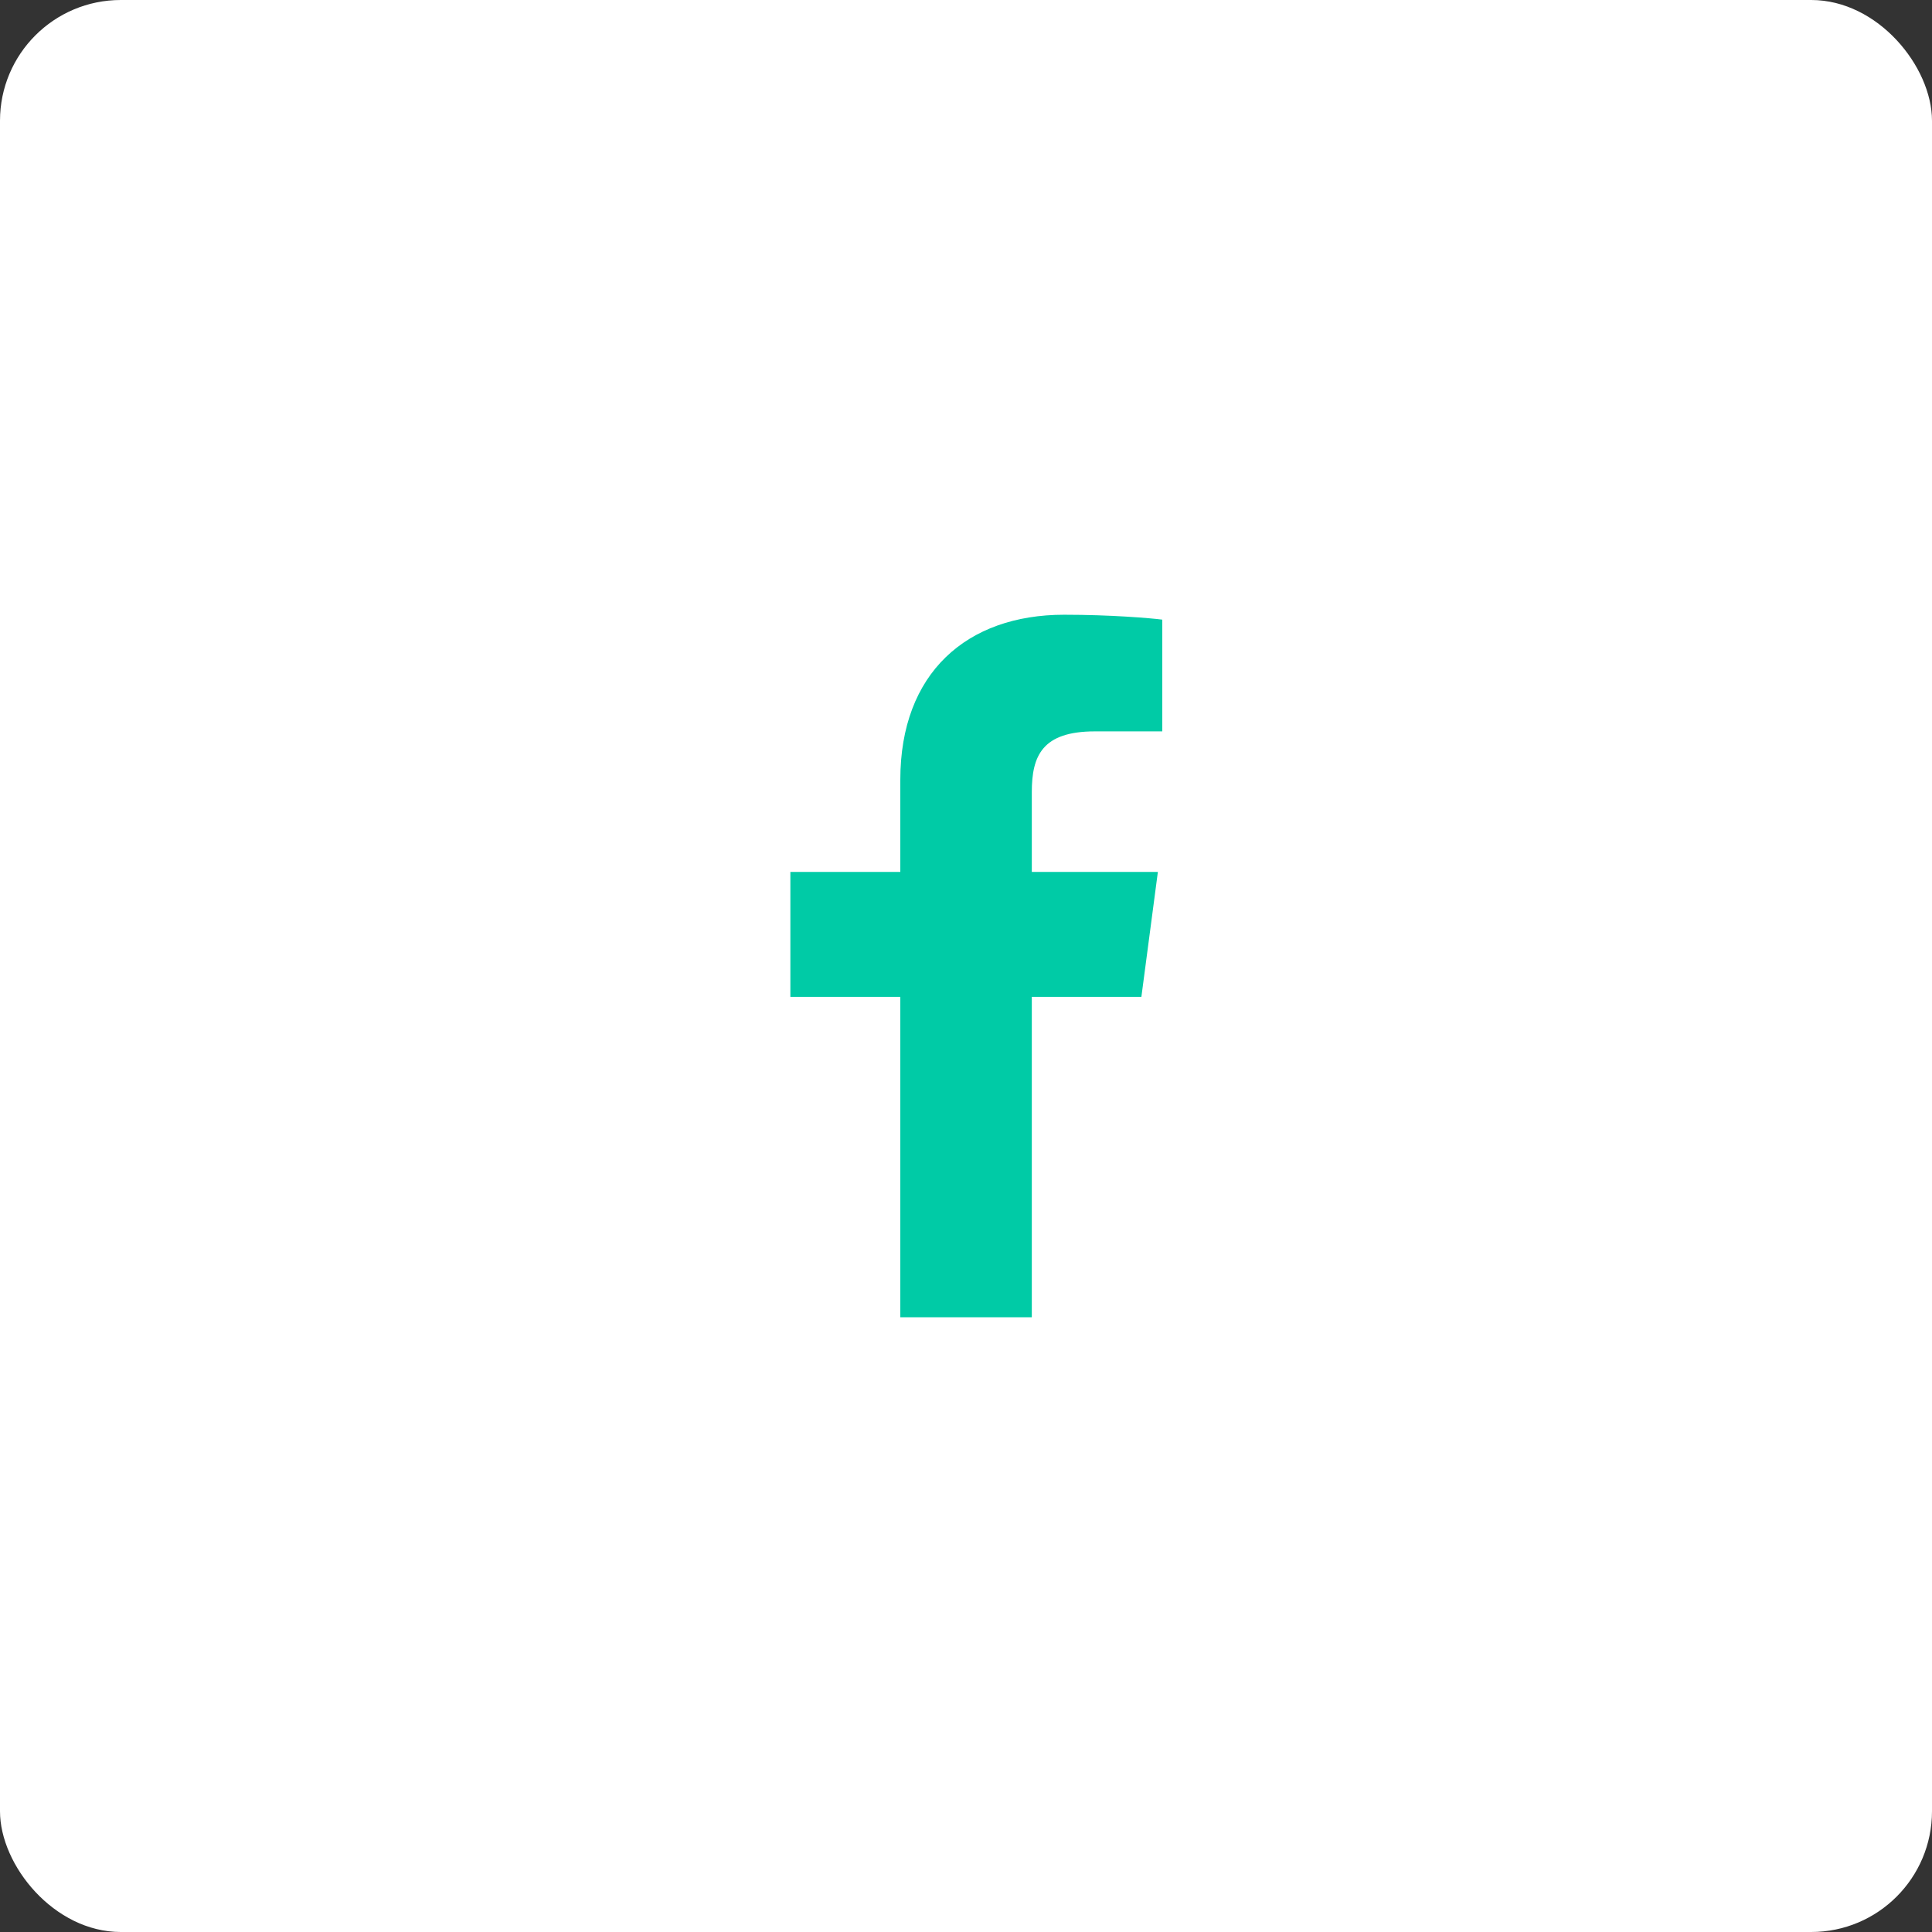 <svg width="32" height="32" viewBox="0 0 32 32" fill="none" xmlns="http://www.w3.org/2000/svg">
<rect x="0" y="0" width="32" height="32" fill="#333333" stroke="none"/>
<rect width="32" height="32" rx="2" fill="white"/>
<path fill-rule="evenodd" clip-rule="evenodd" d="M17.09 21.818V16.511H18.905L19.178 14.442H17.09V13.121C17.09 12.522 17.259 12.114 18.135 12.114L19.251 12.114V10.263C19.058 10.238 18.396 10.182 17.625 10.182C16.014 10.182 14.912 11.146 14.912 12.916V14.442H13.091V16.511H14.912V21.818H17.09Z" fill="#00CBA6"/>
<mask id="mask0" style="mask-type:alpha" maskUnits="userSpaceOnUse" x="13" y="10" width="7" height="12">
<path fill-rule="evenodd" clip-rule="evenodd" d="M17.09 21.818V16.511H18.905L19.178 14.442H17.09V13.121C17.09 12.522 17.259 12.114 18.135 12.114L19.251 12.114V10.263C19.058 10.238 18.396 10.182 17.625 10.182C16.014 10.182 14.912 11.146 14.912 12.916V14.442H13.091V16.511H14.912V21.818H17.09Z" fill="white"/>
</mask>
<g mask="url(#mask0)">
</g>
</svg>
